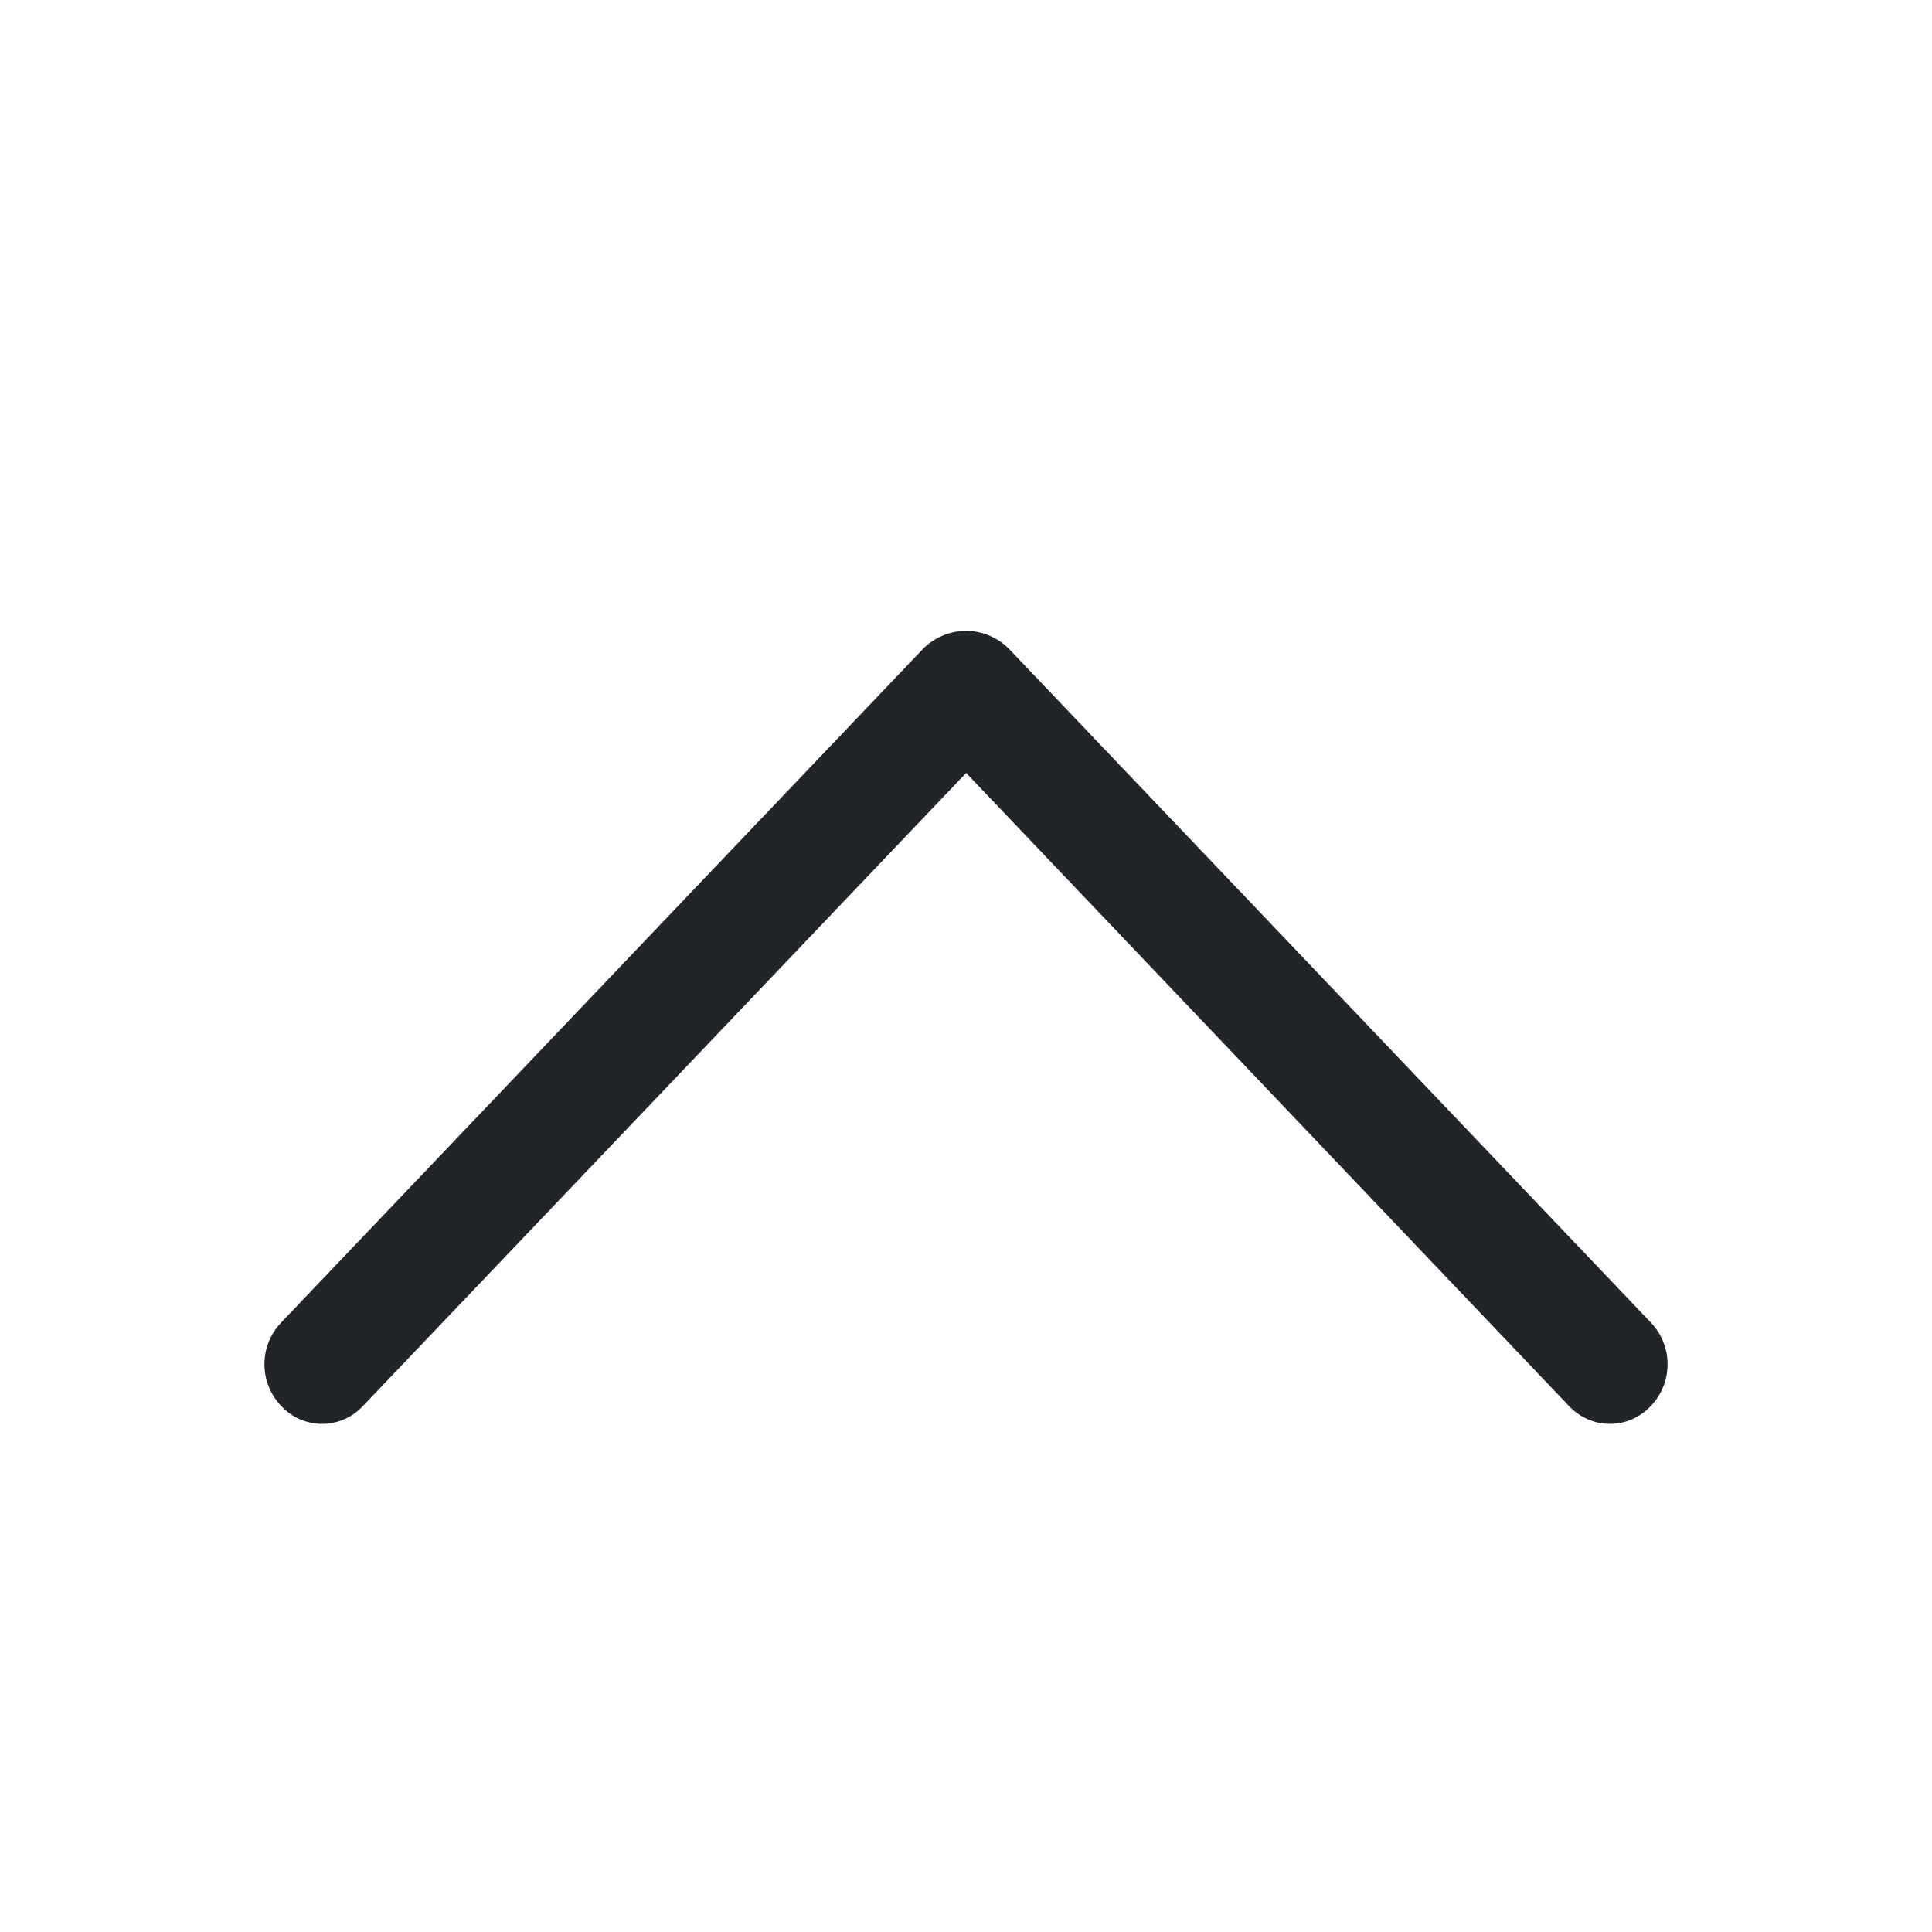 <svg width="24" height="24" viewBox="0 0 24 24" fill="none" xmlns="http://www.w3.org/2000/svg">
<path d="M11.457 8.07L3.492 16.43C3.359 16.569 3.285 16.754 3.285 16.947C3.285 17.14 3.359 17.325 3.492 17.465L3.501 17.474C3.565 17.541 3.643 17.595 3.729 17.632C3.815 17.669 3.908 17.688 4.001 17.688C4.095 17.688 4.187 17.669 4.273 17.632C4.359 17.595 4.437 17.541 4.501 17.474L12.002 9.602L19.498 17.474C19.563 17.541 19.64 17.595 19.727 17.632C19.812 17.669 19.905 17.688 19.999 17.688C20.092 17.688 20.185 17.669 20.271 17.632C20.357 17.595 20.434 17.541 20.499 17.474L20.508 17.465C20.641 17.325 20.715 17.14 20.715 16.947C20.715 16.754 20.641 16.569 20.508 16.43L12.543 8.07C12.473 7.996 12.389 7.938 12.295 7.898C12.202 7.858 12.101 7.837 12 7.837C11.898 7.837 11.798 7.858 11.705 7.898C11.611 7.938 11.527 7.996 11.457 8.07Z" fill="#212529"/>
</svg>
